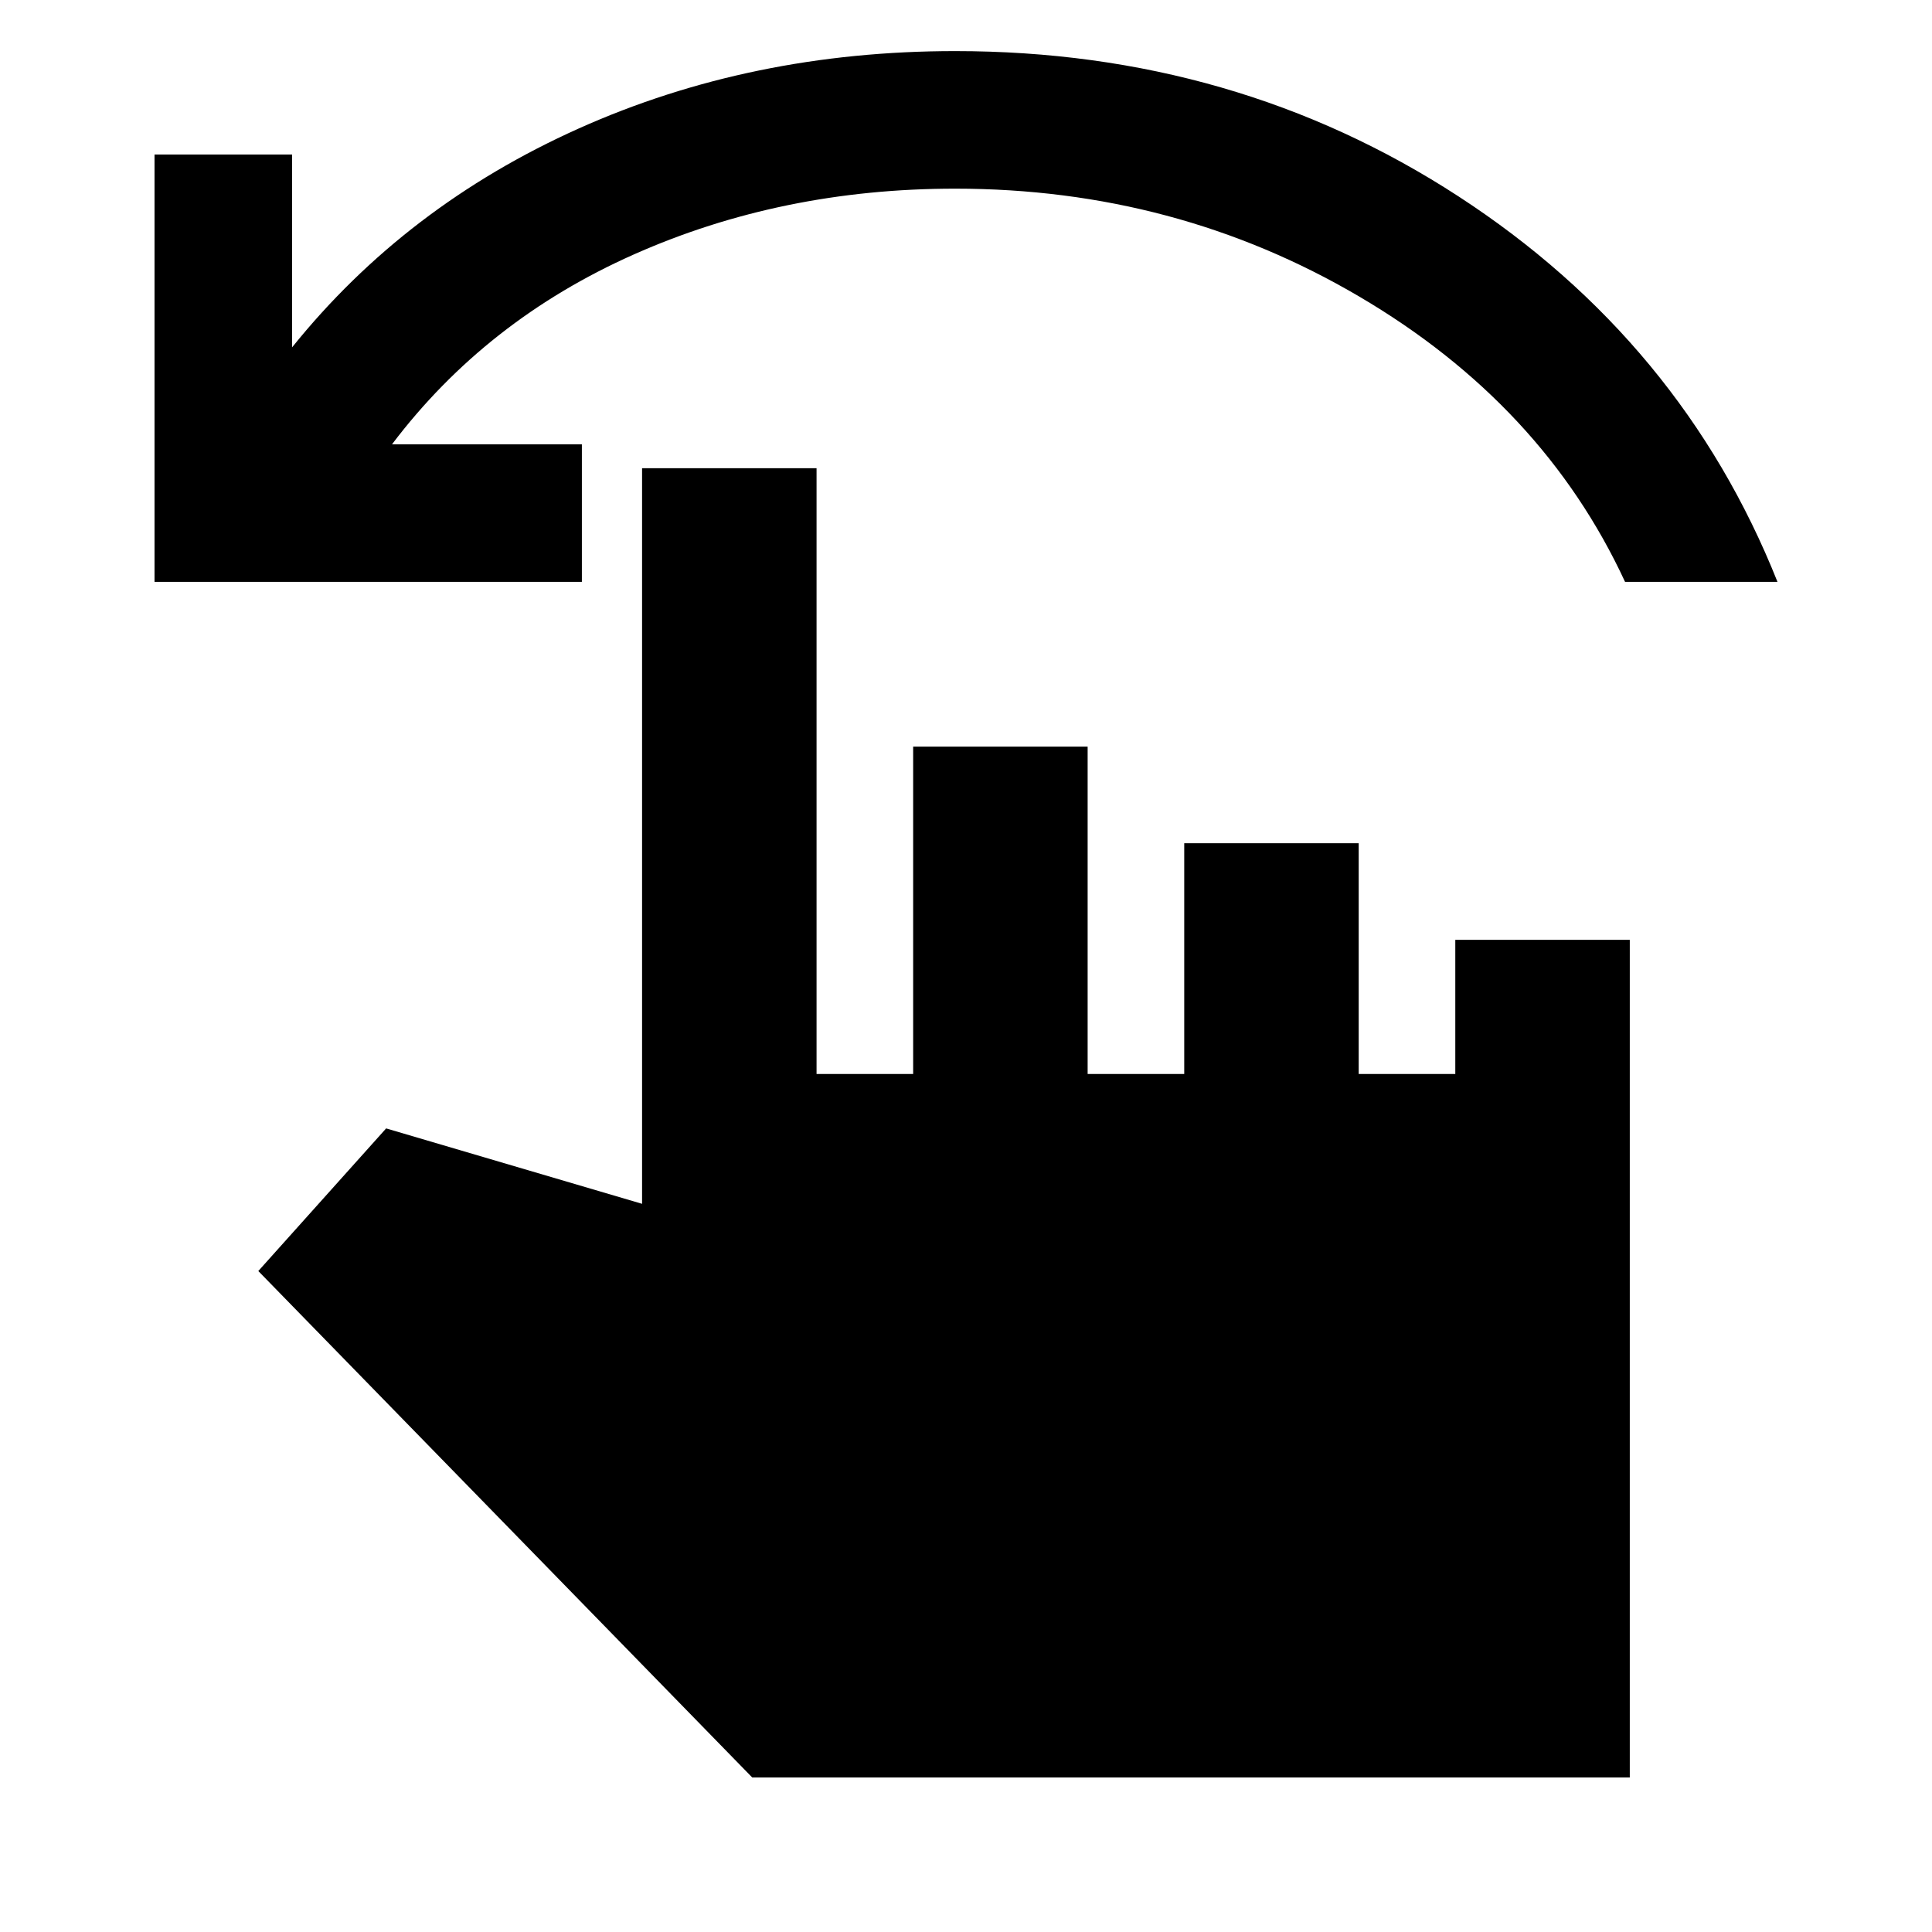 <svg xmlns="http://www.w3.org/2000/svg" height="20" viewBox="0 -960 960 960" width="20"><path d="M76.78-670.87v-212.35h68.35v95.83q56.44-70.18 142.3-108.7 85.87-38.52 187.18-38.52 139.09 0 250.04 72.15 110.96 72.16 158.57 191.59h-75.74Q766.65-759 675.43-812.63q-91.21-53.63-200.82-53.63-86.09 0-159.65 32.69-73.57 32.7-120.18 94.35h94.35v68.35H76.78Zm297 594.09L128.35-328.43l63.52-70.87 127.17 37.47v-365.52h86.7v301h48V-589h86.7v162.65h48V-541h86.69v114.65h48V-493h86.7v416.22H373.78Z"/></svg>